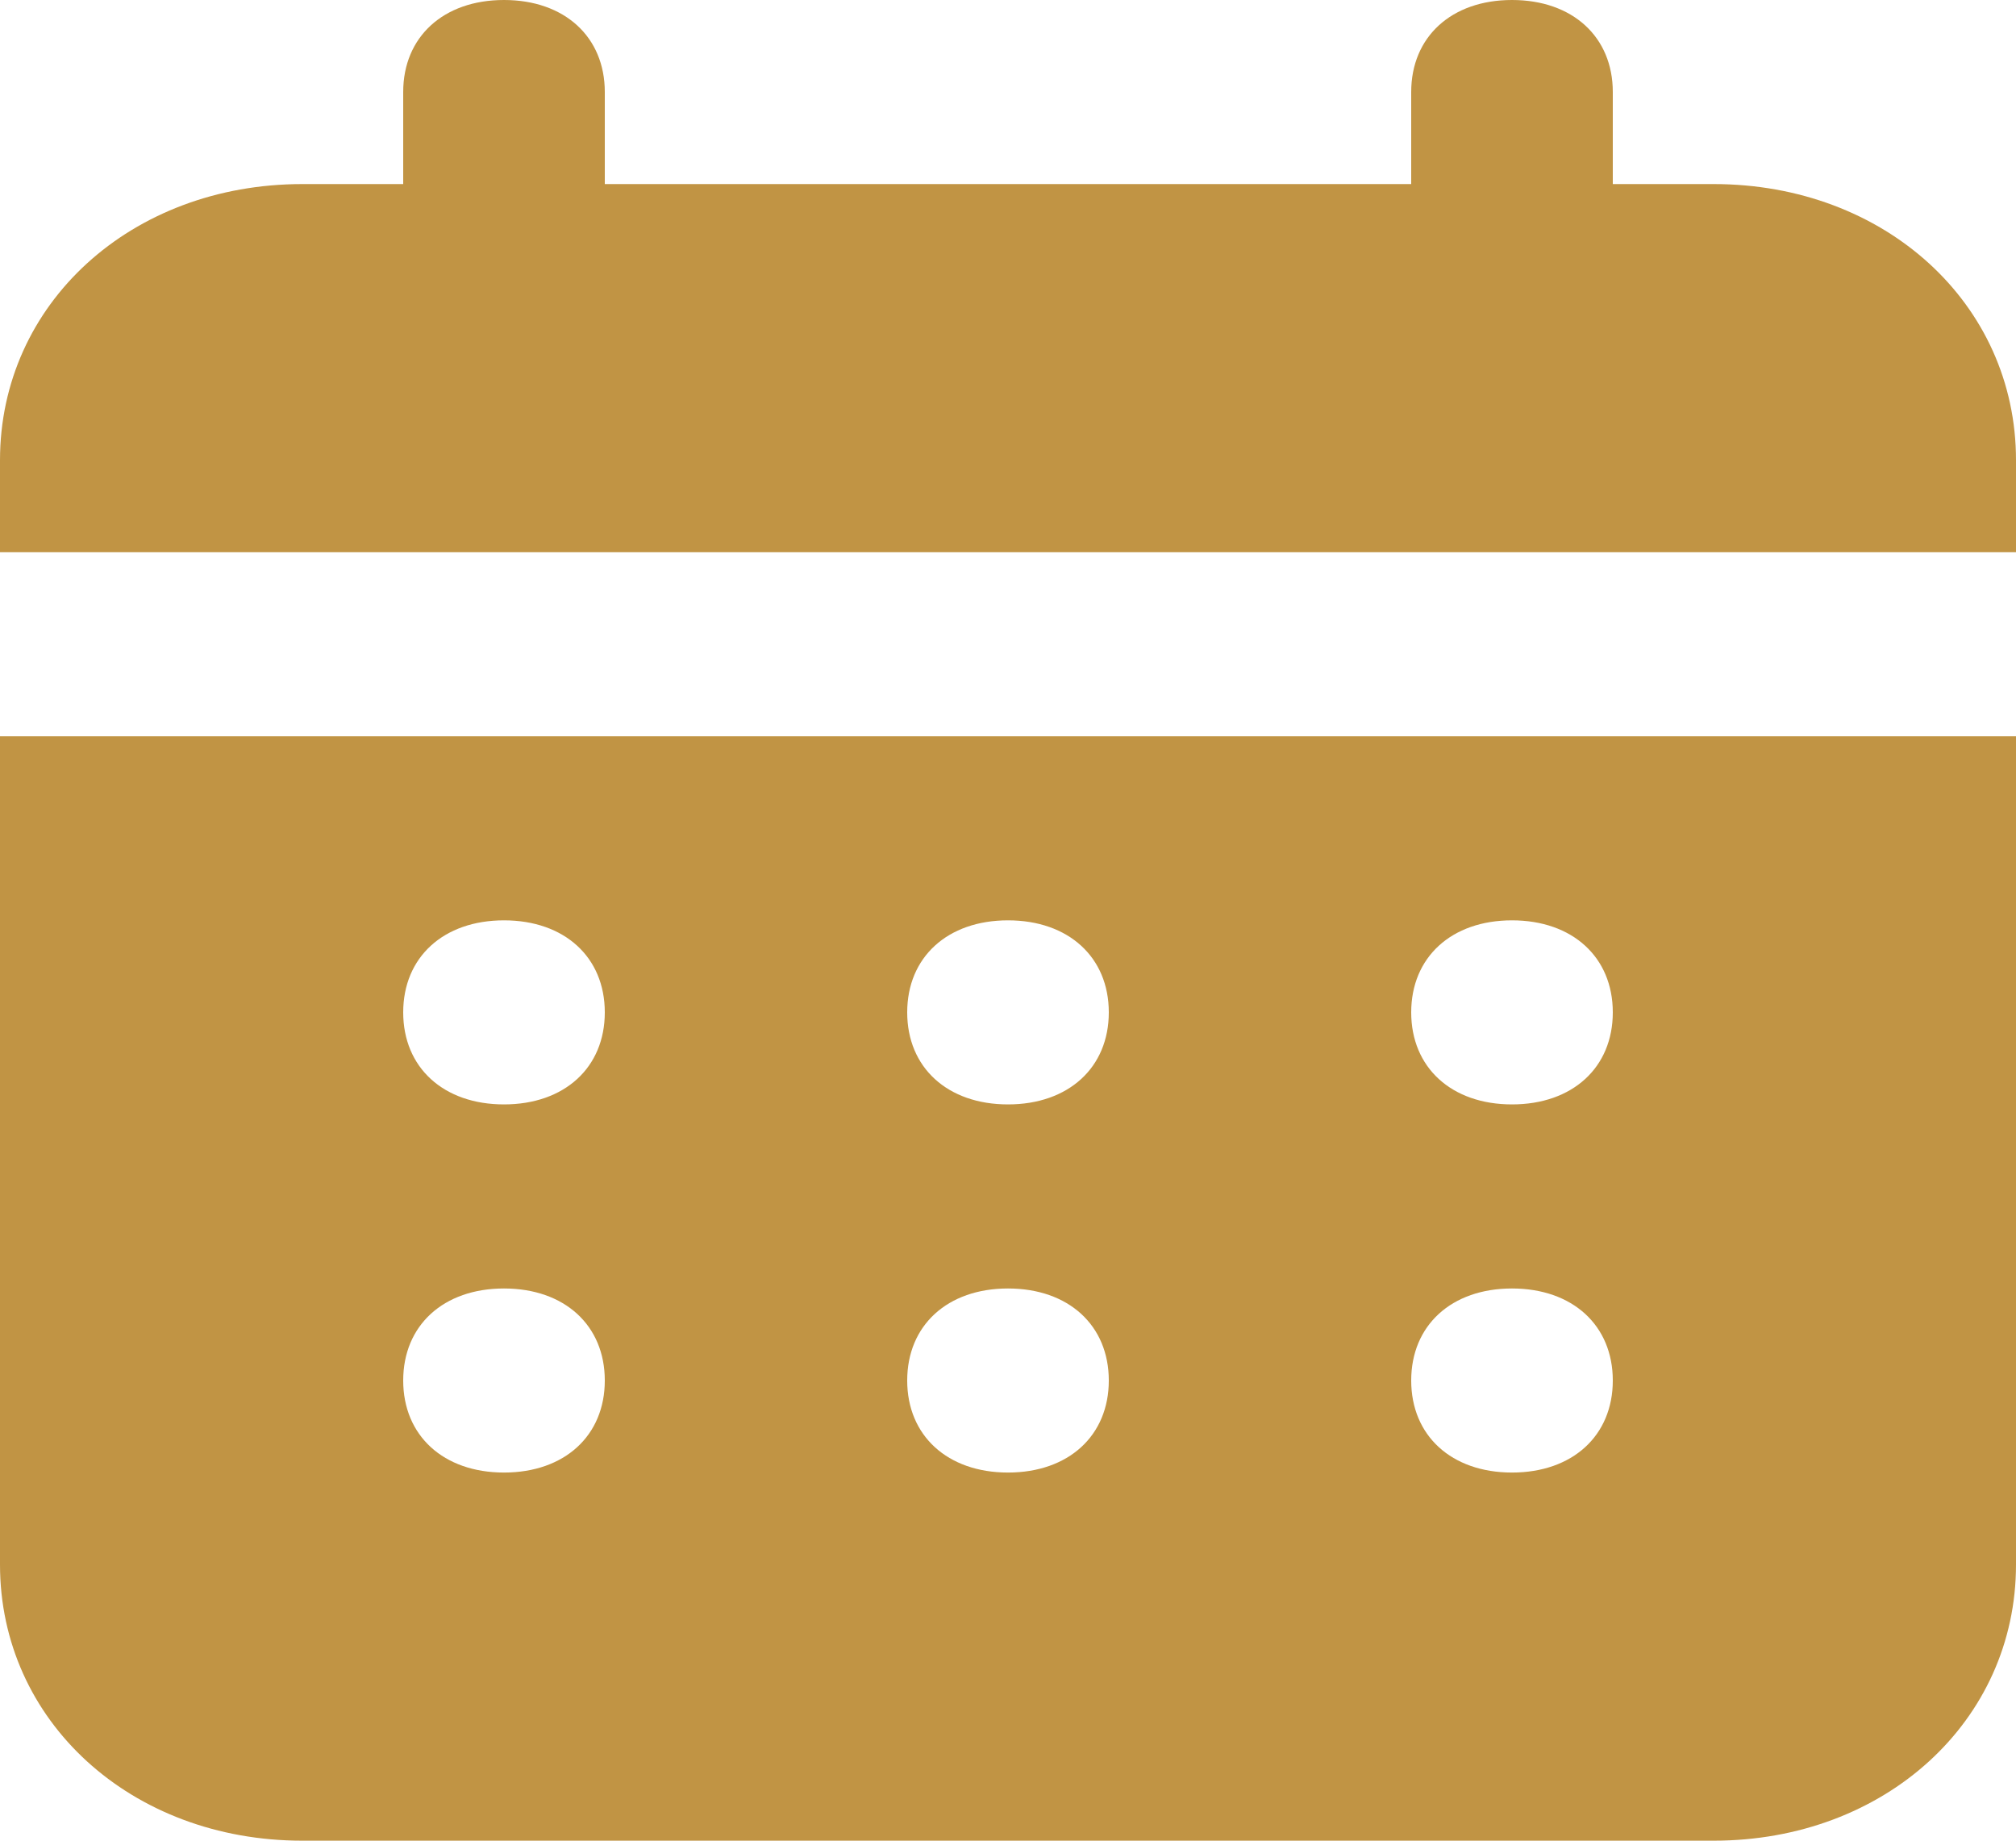<svg width="23" height="21" viewBox="0 0 23 21" fill="none" xmlns="http://www.w3.org/2000/svg">
<path d="M19.55 2.1H18.4V1.05C18.4 0.42 17.94 0 17.25 0C16.56 0 16.1 0.42 16.1 1.05V2.1H6.9V1.05C6.9 0.42 6.44 0 5.75 0C5.06 0 4.6 0.42 4.6 1.05V2.1H3.45C1.495 2.1 0 3.465 0 5.25V6.3H23V5.25C23 3.465 21.505 2.1 19.55 2.1ZM0 17.85C0 19.635 1.495 21 3.45 21H19.55C21.505 21 23 19.635 23 17.85V8.4H0V17.85ZM17.25 10.5C17.94 10.5 18.4 10.92 18.4 11.55C18.4 12.18 17.94 12.6 17.25 12.6C16.56 12.6 16.1 12.18 16.1 11.55C16.1 10.92 16.56 10.5 17.25 10.5ZM17.25 14.7C17.94 14.7 18.4 15.12 18.4 15.75C18.4 16.38 17.94 16.8 17.25 16.8C16.56 16.8 16.1 16.38 16.1 15.75C16.1 15.12 16.56 14.7 17.25 14.7ZM11.5 10.5C12.19 10.5 12.65 10.92 12.65 11.55C12.65 12.18 12.19 12.6 11.5 12.6C10.81 12.6 10.35 12.18 10.35 11.55C10.35 10.92 10.81 10.5 11.5 10.5ZM11.5 14.7C12.19 14.7 12.65 15.12 12.65 15.75C12.65 16.38 12.19 16.8 11.5 16.8C10.81 16.8 10.35 16.38 10.35 15.75C10.35 15.12 10.81 14.7 11.5 14.7ZM5.75 10.5C6.44 10.5 6.9 10.92 6.9 11.55C6.9 12.18 6.44 12.6 5.75 12.6C5.06 12.6 4.6 12.18 4.6 11.55C4.6 10.92 5.06 10.5 5.75 10.5ZM5.75 14.7C6.44 14.7 6.9 15.12 6.9 15.75C6.9 16.38 6.44 16.8 5.75 16.8C5.06 16.8 4.6 16.38 4.6 15.75C4.6 15.12 5.06 14.7 5.75 14.7Z" fill="#C19444"/>
</svg>
